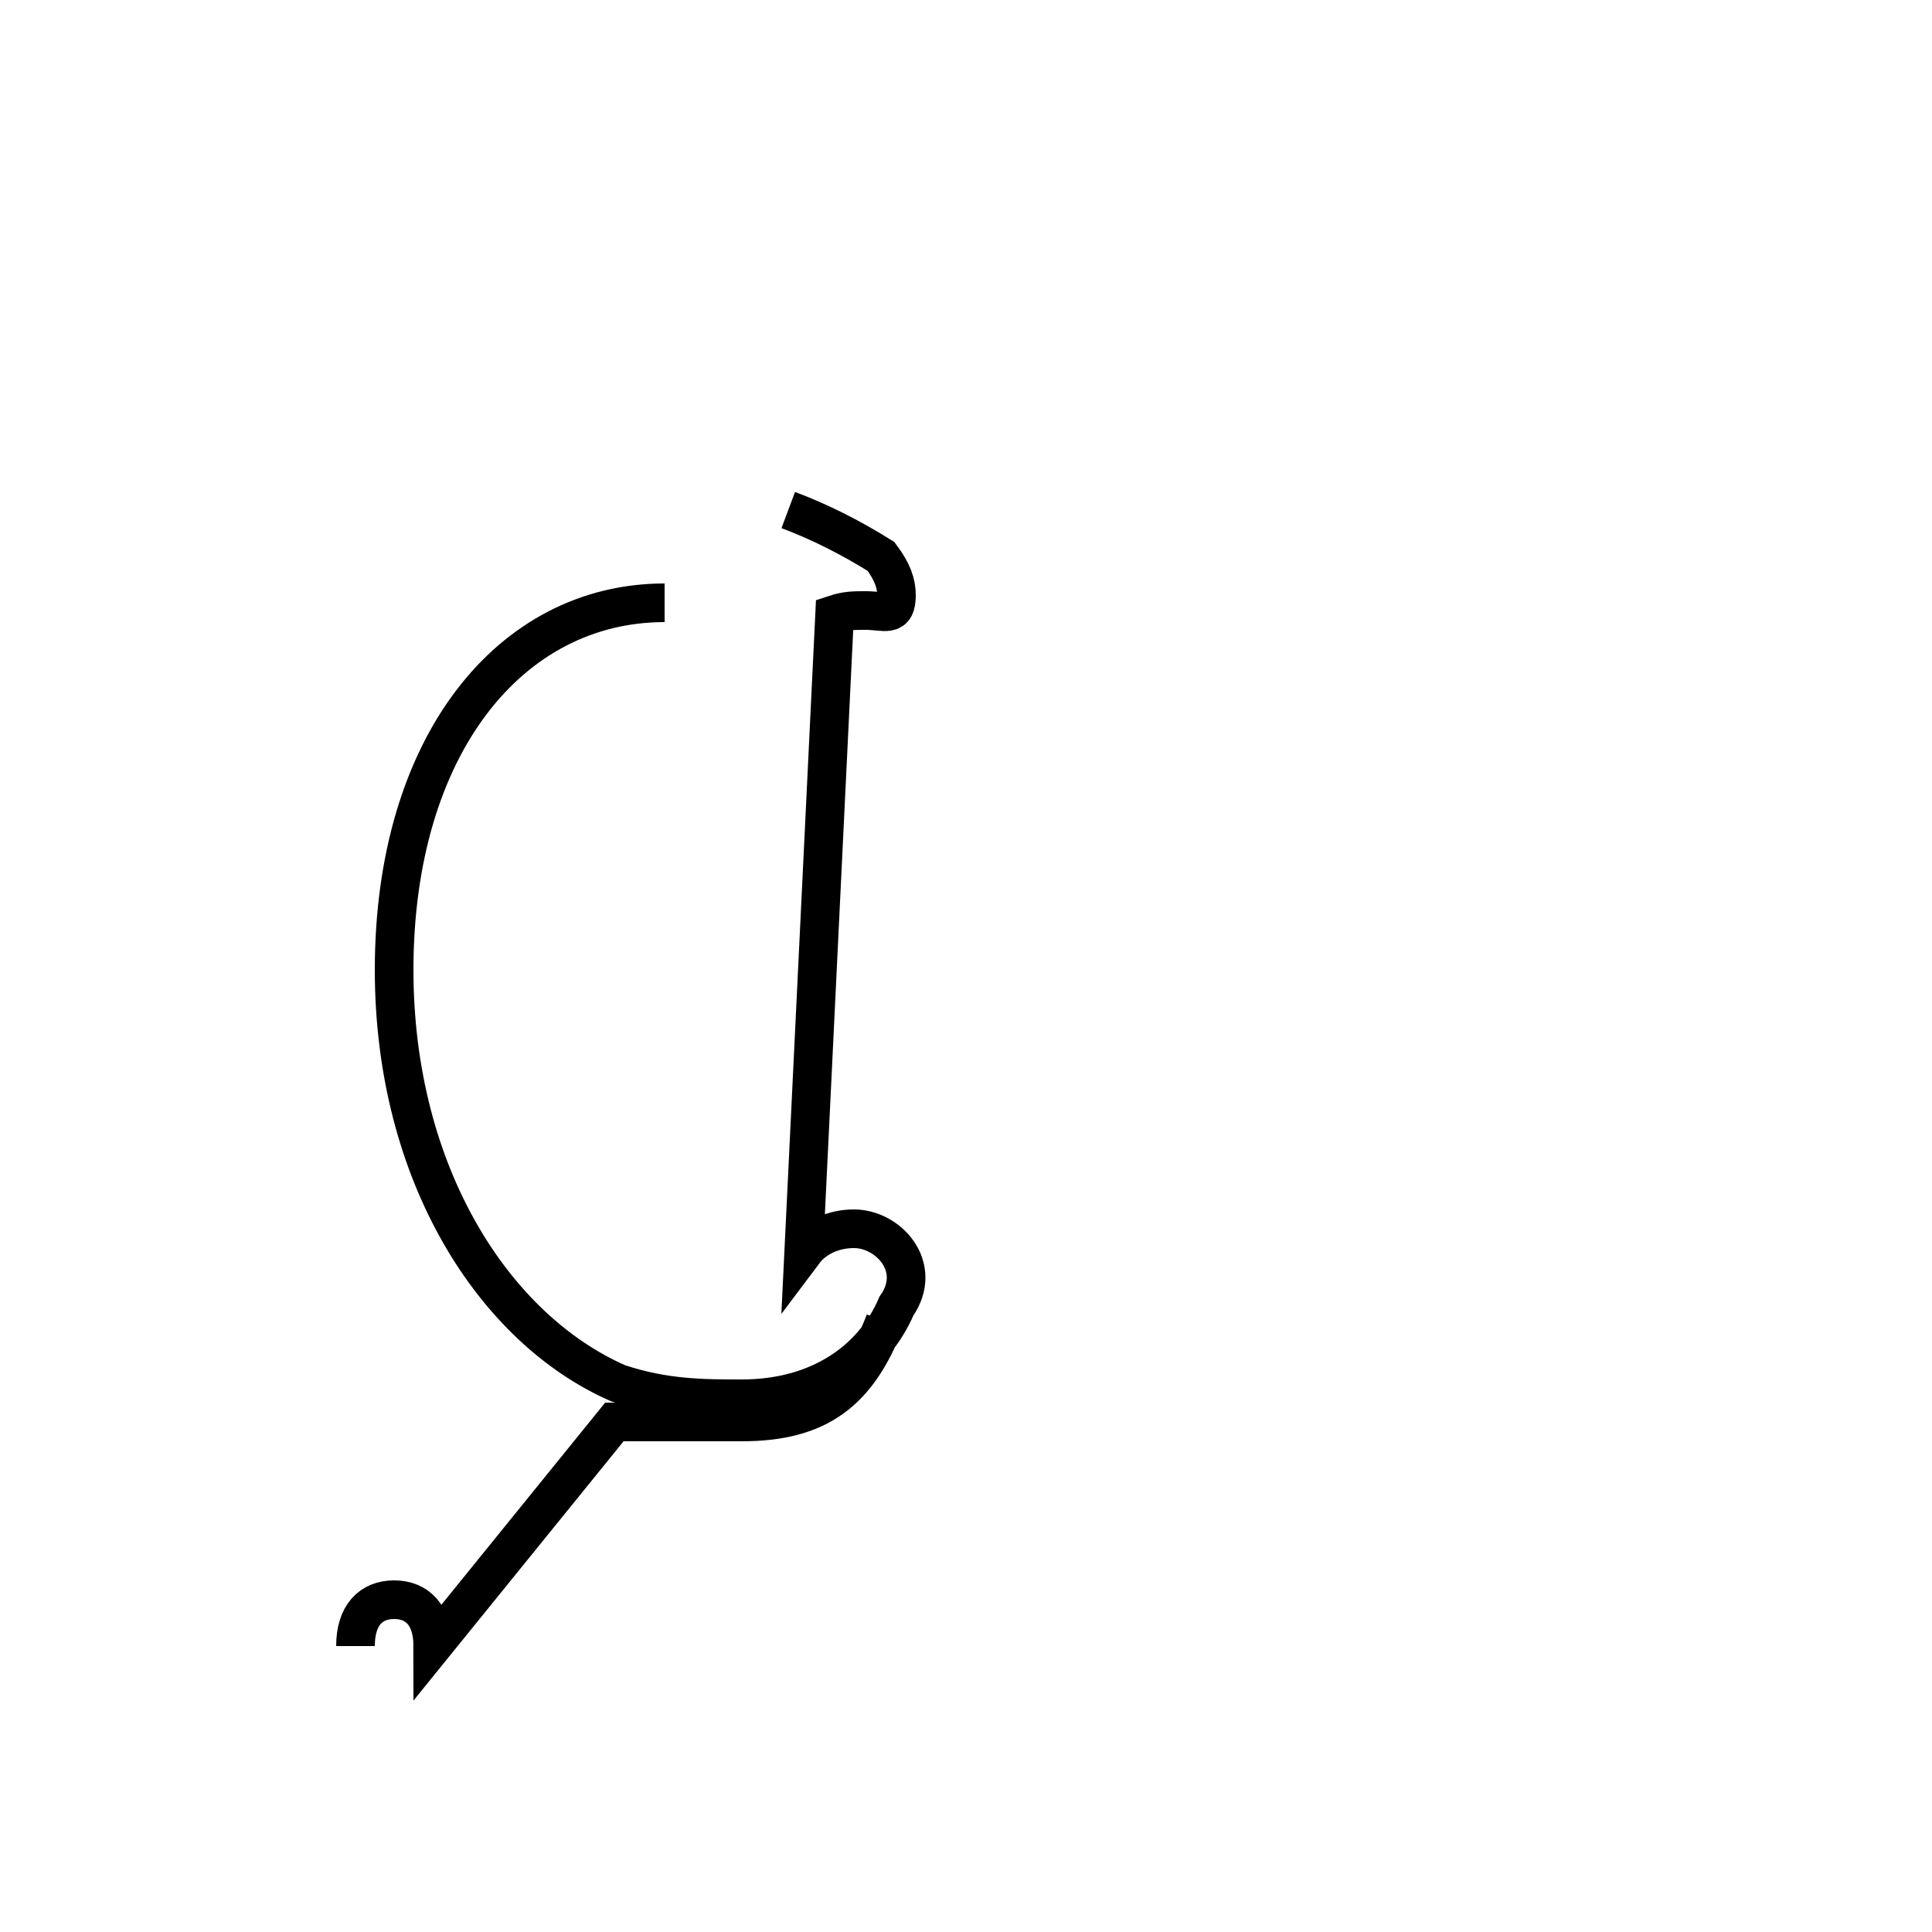 <?xml version='1.0' encoding='utf8'?>
<svg viewBox="0.0 -44.0 50.0 50.0" version="1.1" xmlns="http://www.w3.org/2000/svg">
<rect x="0.0" y="-44.0" width="50.0" height="50.0" fill="#808080" stroke="none"/>
<rect x="-1000" y="-1000" width="2000" height="2000" stroke="white" fill="white"/>
<g style="fill:none; stroke:#000000;  stroke-width:1">
<path d="M 17.2 28.4 C 13.2 28.4 10.2 24.7 10.2 18.9 C 10.2 13.6 12.8 9.6 16.0 8.2 C 17.2 7.8 18.2 7.8 19.2 7.8 C 21.2 7.8 22.6 8.8 23.2 10.2 C 23.9 11.2 23.0 12.2 22.1 12.2 C 21.6 12.2 21.1 12.0 20.8 11.6 L 21.6 28.1 C 21.9 28.2 22.1 28.2 22.4 28.2 C 22.9 28.2 23.2 28.0 23.2 28.6 C 23.2 28.9 23.1 29.2 22.8 29.6 C 22.0 30.1 21.2 30.5 20.4 30.8 M 9.2 1.4 C 9.2 2.2 9.6 2.6 10.2 2.6 C 10.8 2.6 11.2 2.2 11.2 1.4 L 15.9 7.2 C 17.1 7.2 18.2 7.2 19.2 7.2 C 21.2 7.2 22.2 8.0 22.9 9.8" transform="scale(1, -1)" />
</g>
</svg>